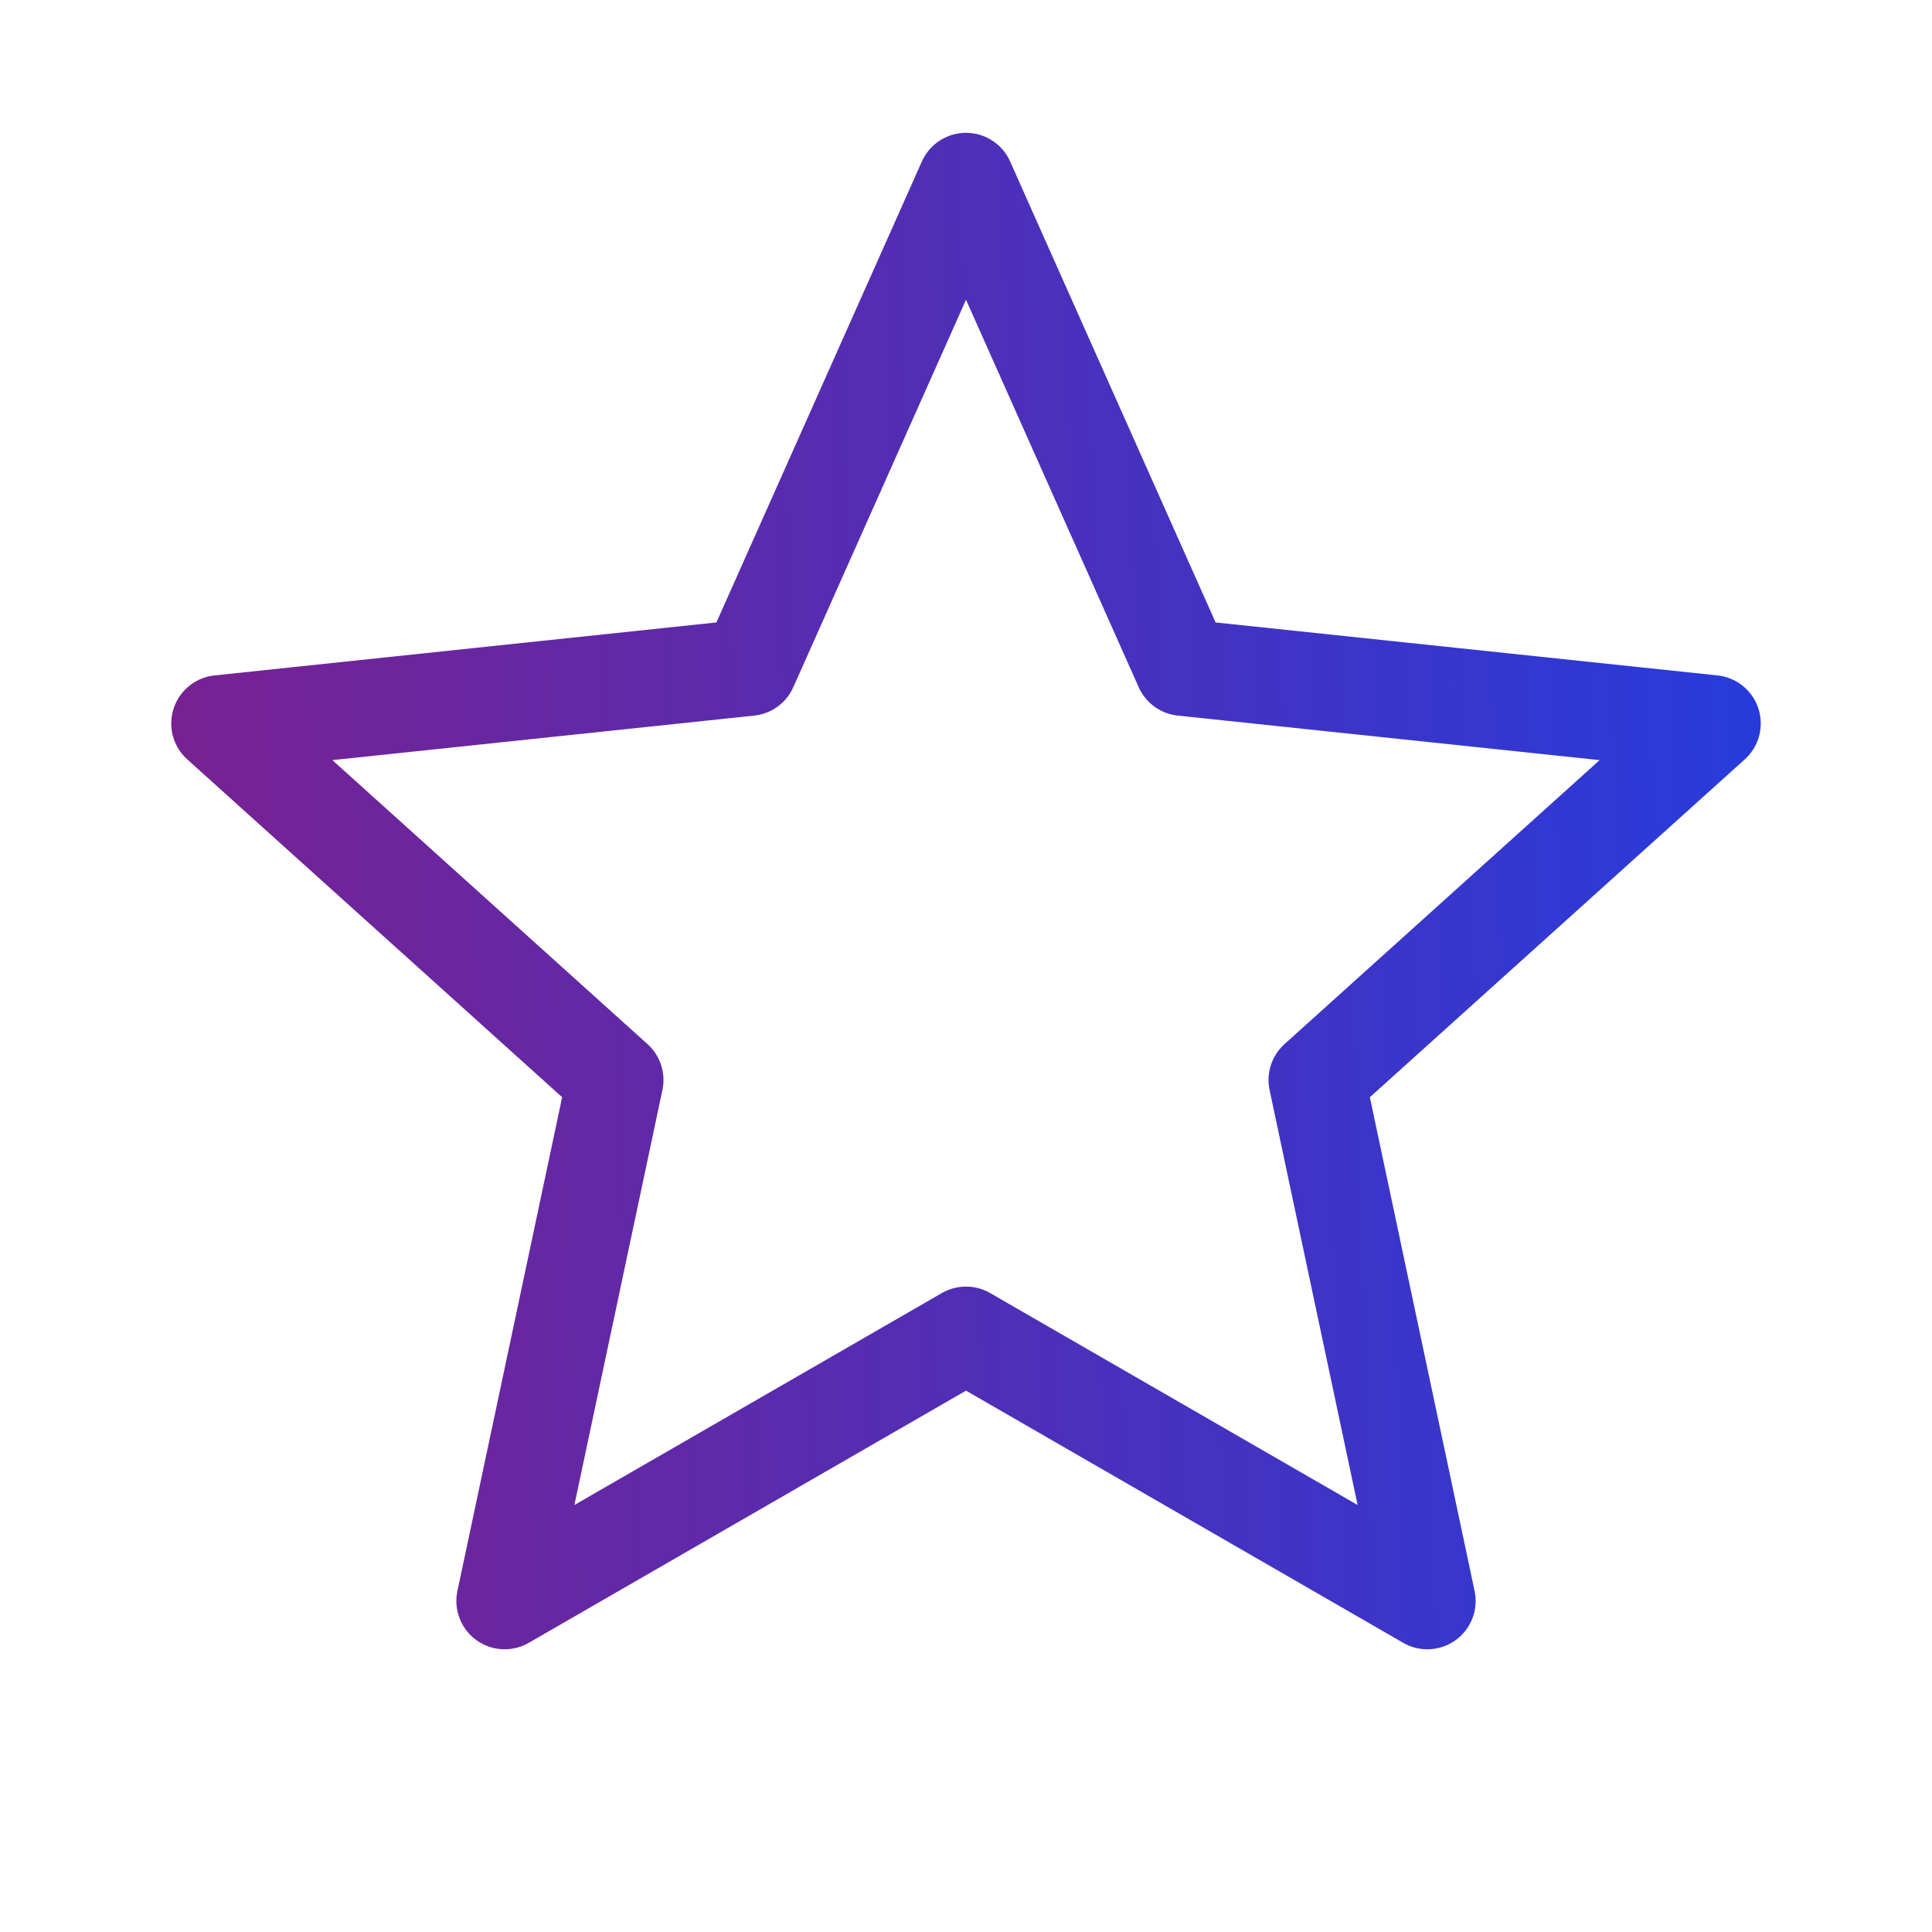 <svg width="80" height="80" viewBox="0 0 80 80" fill="none" xmlns="http://www.w3.org/2000/svg">
<path d="M40 7.5L48.978 27.642L70.909 29.957L54.527 44.72L59.103 66.293L40 55.275L20.897 66.293L25.473 44.72L9.091 29.957L31.022 27.642L40 7.5Z" stroke="url(#paint0_linear_200_2764)" stroke-width="4" stroke-linejoin="round"/>
<defs>
<linearGradient id="paint0_linear_200_2764" x1="103.05" y1="-26.806" x2="-5.663" y2="-23.222" gradientUnits="userSpaceOnUse">
<stop stop-color="#0048FE"/>
<stop offset="1" stop-color="#851D86"/>
</linearGradient>
</defs>
</svg>
